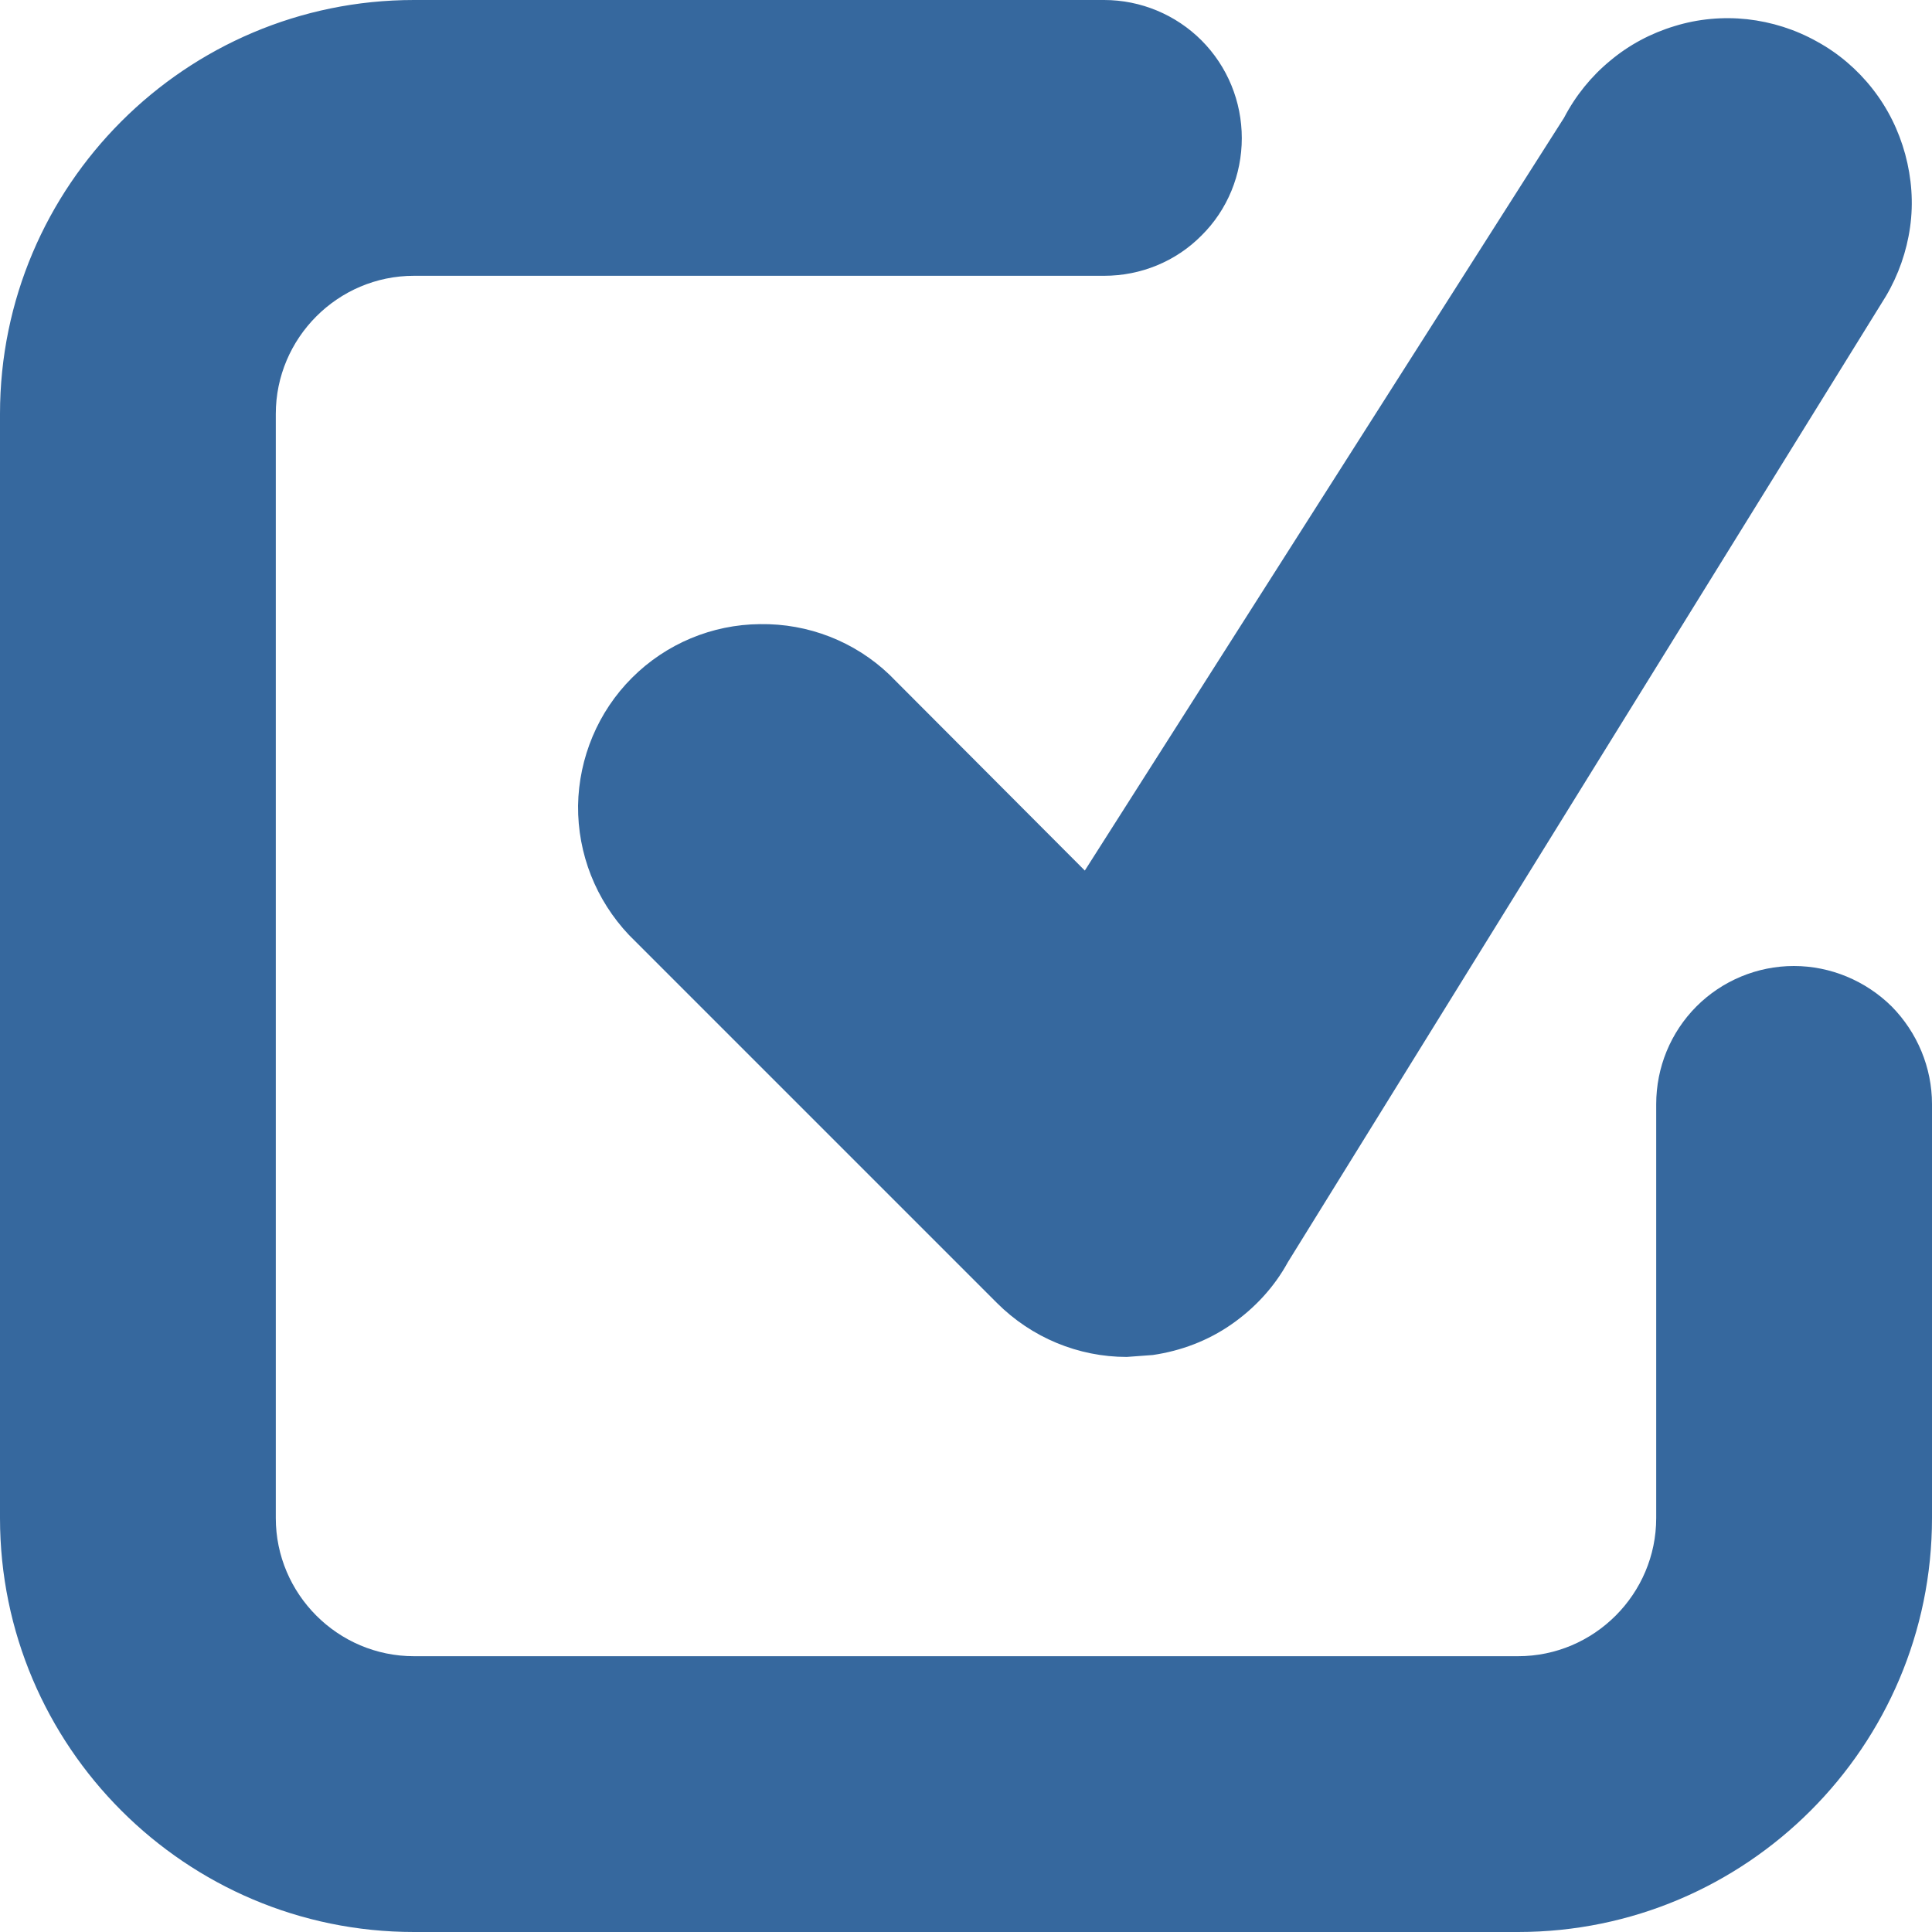 <?xml version="1.0" encoding="UTF-8"?>
<svg xmlns="http://www.w3.org/2000/svg" xmlns:xlink="http://www.w3.org/1999/xlink" width="20px" height="20px"
    viewBox="0 0 20 20" version="1.1">
    <g id="surface1">
        <path style=" stroke:none;fill-rule:nonzero;fill:rgb(21.176%,40.784%,61.961%);fill-opacity:1;"
            d="M 15.715 20 L 4.285 20 C 1.922 20 0 18.078 0 15.715 L 0 4.285 C 0 1.922 1.922 0 4.285 0 L 11.43 0 C 11.809 0 12.172 0.152 12.438 0.418 C 12.707 0.688 12.855 1.051 12.855 1.43 C 12.855 1.809 12.707 2.172 12.438 2.438 C 12.172 2.707 11.809 2.855 11.43 2.855 L 4.285 2.855 C 3.496 2.855 2.855 3.5 2.855 4.285 L 2.855 15.715 C 2.855 16.5 3.496 17.145 4.285 17.145 L 15.715 17.145 C 16.504 17.145 17.145 16.5 17.145 15.715 L 17.145 11.43 C 17.145 11.051 17.293 10.688 17.562 10.418 C 17.828 10.152 18.191 10 18.57 10 C 18.949 10 19.312 10.152 19.582 10.418 C 19.848 10.688 20 11.051 20 11.43 L 20 15.715 C 20 18.078 18.078 20 15.715 20 Z M 11.664 14.047 C 11.164 14.047 10.68 13.848 10.32 13.488 L 6.512 9.68 C 6.168 9.316 5.98 8.84 5.984 8.34 C 5.992 7.844 6.191 7.367 6.543 7.016 C 6.895 6.664 7.371 6.465 7.867 6.461 C 8.367 6.453 8.848 6.641 9.207 6.984 L 11.23 9.012 L 16.191 1.219 C 16.309 0.992 16.473 0.789 16.668 0.629 C 16.863 0.465 17.09 0.344 17.336 0.27 C 17.578 0.195 17.836 0.172 18.086 0.199 C 18.34 0.227 18.586 0.305 18.809 0.43 C 19.031 0.551 19.227 0.719 19.383 0.918 C 19.543 1.121 19.656 1.352 19.723 1.598 C 19.789 1.844 19.809 2.098 19.773 2.352 C 19.738 2.602 19.652 2.848 19.523 3.066 L 13.332 13.066 C 13.191 13.324 12.988 13.543 12.746 13.711 C 12.504 13.879 12.227 13.984 11.934 14.027 Z M 11.664 14.047 " />
    </g>
</svg>